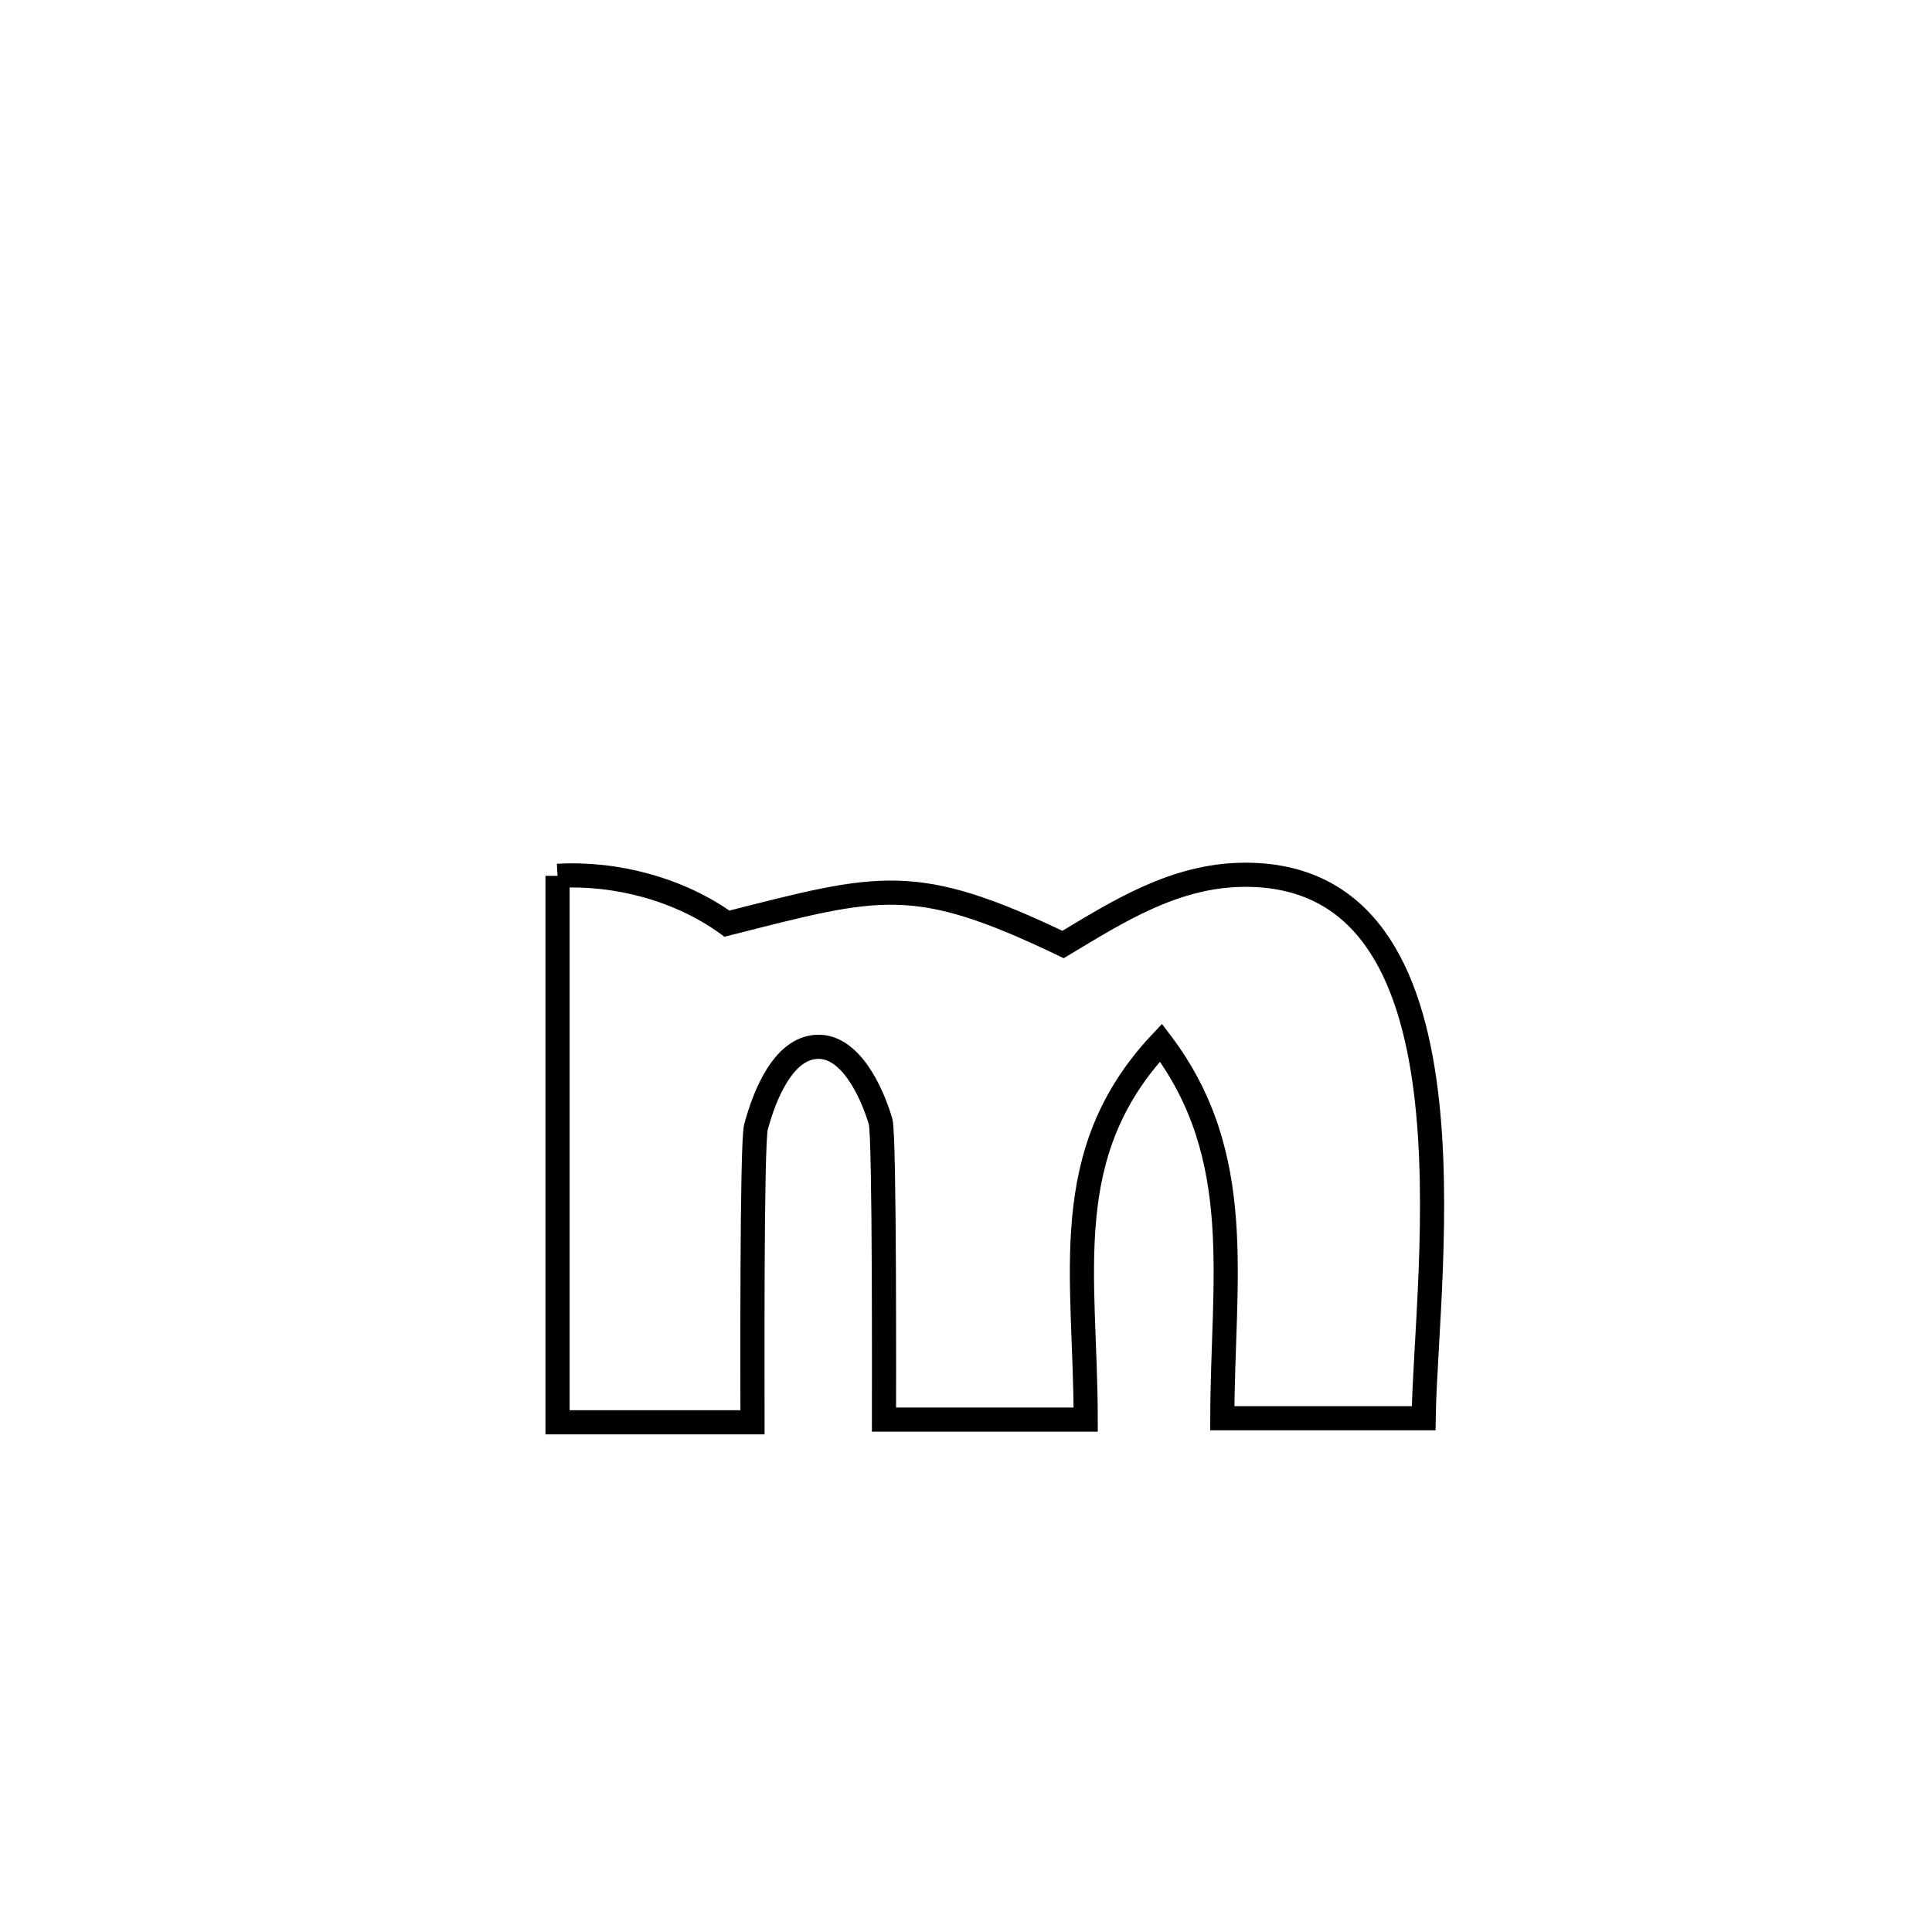 <svg xmlns="http://www.w3.org/2000/svg" viewBox="0.0 0.0 24.0 24.0" height="200px" width="200px"><path fill="none" stroke="black" stroke-width=".3" stroke-opacity="1.0"  filling="0" d="M6.926 10.88 L6.926 10.88 C7.654 10.838 8.44 11.047 9.031 11.474 L9.031 11.474 C10.937 10.99 11.357 10.847 13.206 11.733 L13.206 11.733 C13.89 11.322 14.589 10.876 15.442 10.867 C16.958 10.85 17.526 12.081 17.711 13.545 C17.896 15.008 17.699 16.705 17.685 17.618 L17.685 17.618 C16.851 17.618 16.018 17.618 15.184 17.618 L15.184 17.618 C15.186 15.904 15.493 14.365 14.422 12.952 L14.422 12.952 C13.125 14.331 13.486 15.837 13.487 17.635 L13.487 17.635 C12.652 17.635 11.816 17.635 10.981 17.635 L10.981 17.635 C10.981 17.46 10.991 14.106 10.939 13.932 C10.823 13.543 10.555 12.986 10.149 13.004 C9.732 13.022 9.499 13.597 9.391 14 C9.336 14.206 9.348 17.302 9.348 17.668 L9.348 17.668 C8.541 17.668 7.733 17.668 6.926 17.668 L6.926 17.668 C6.926 15.406 6.926 13.143 6.926 10.88 L6.926 10.88"></path></svg>